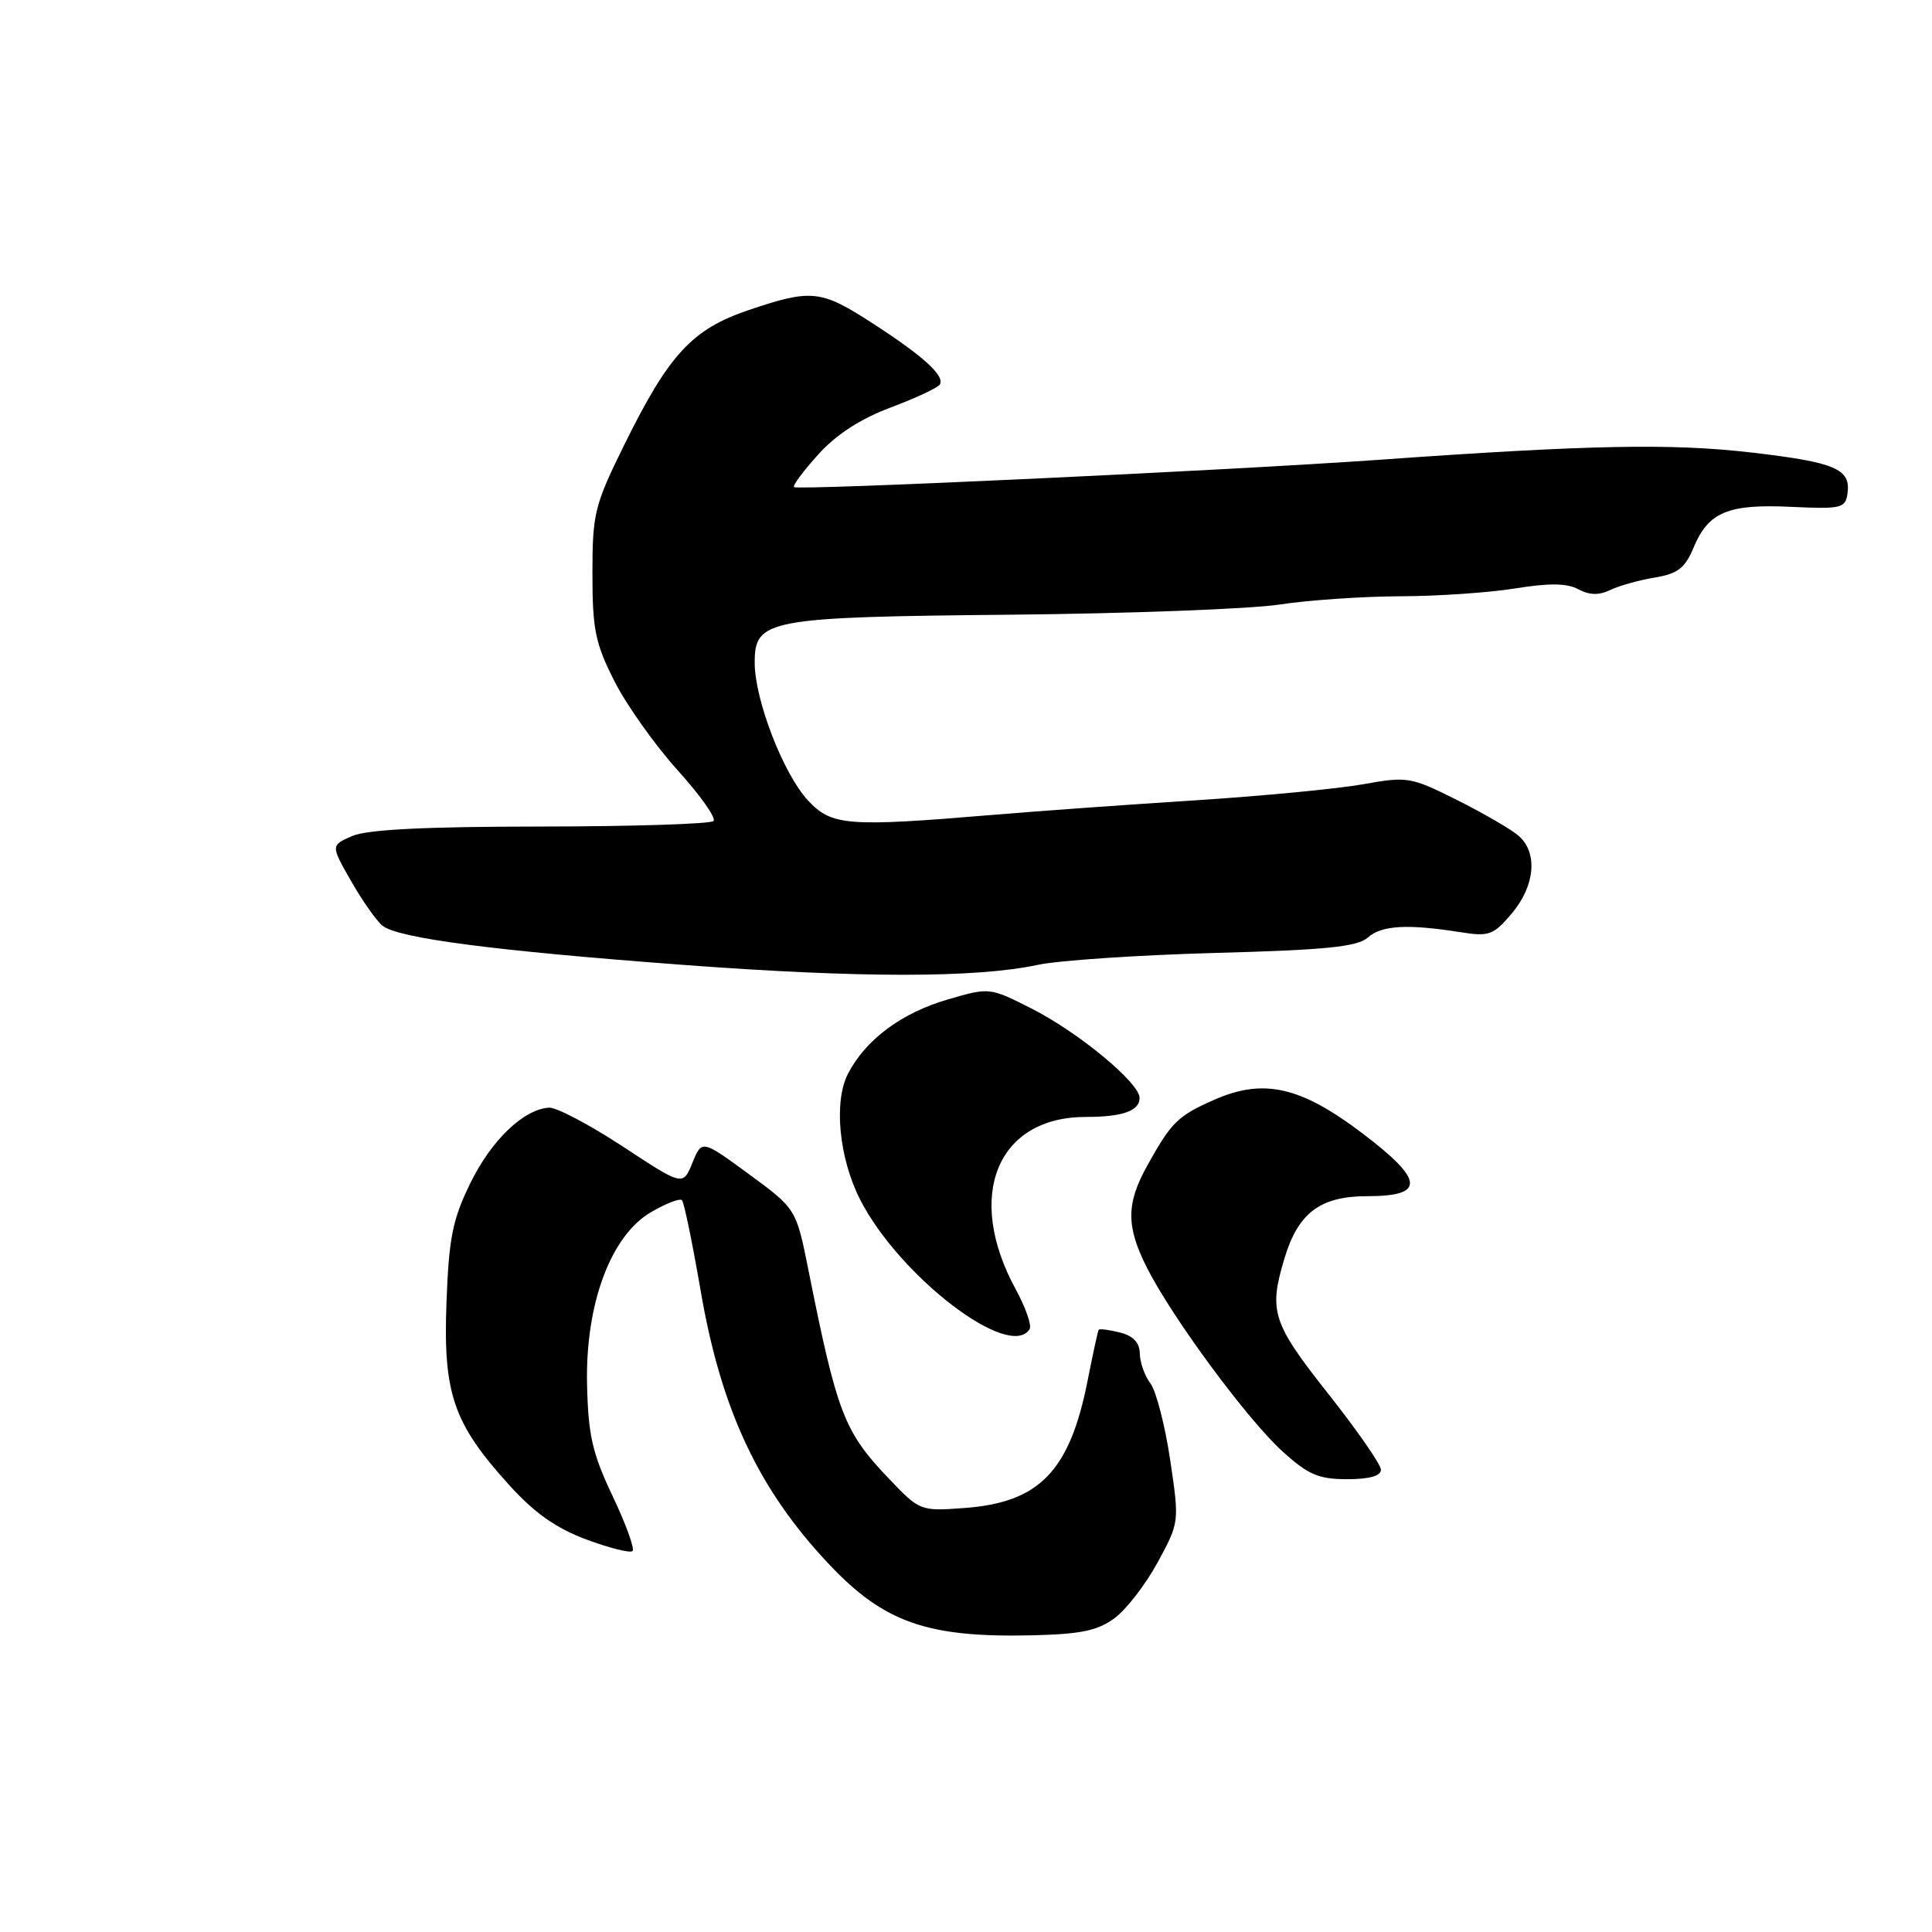 <?xml version="1.0" encoding="UTF-8" standalone="no"?>
<!DOCTYPE svg PUBLIC "-//W3C//DTD SVG 1.1//EN" "http://www.w3.org/Graphics/SVG/1.1/DTD/svg11.dtd" >
<svg xmlns="http://www.w3.org/2000/svg" xmlns:xlink="http://www.w3.org/1999/xlink" version="1.1" viewBox="0 0 256 256">
 <g >
 <path fill="currentColor"
d=" M 147.68 214.42 C 149.23 213.28 151.80 209.95 153.39 207.03 C 156.28 201.71 156.28 201.71 155.05 193.42 C 154.37 188.86 153.19 184.31 152.44 183.31 C 151.68 182.32 151.05 180.54 151.03 179.36 C 151.01 177.90 150.17 177.01 148.38 176.56 C 146.94 176.20 145.68 176.04 145.58 176.20 C 145.47 176.37 144.81 179.41 144.11 182.96 C 141.74 194.95 137.72 199.10 127.76 199.82 C 121.93 200.25 121.87 200.22 117.70 195.84 C 111.85 189.70 110.92 187.27 107.13 168.34 C 105.50 160.18 105.50 160.18 99.25 155.59 C 93.00 151.01 93.00 151.01 91.75 154.08 C 90.49 157.16 90.49 157.16 82.50 151.90 C 78.10 149.02 73.71 146.70 72.74 146.77 C 69.38 146.98 65.11 151.08 62.33 156.76 C 59.96 161.61 59.48 164.00 59.16 172.60 C 58.71 184.64 60.06 188.58 67.39 196.69 C 70.79 200.45 73.63 202.47 77.67 203.98 C 80.75 205.13 83.51 205.82 83.82 205.52 C 84.12 205.21 82.93 201.93 81.17 198.23 C 78.50 192.60 77.94 190.19 77.79 183.50 C 77.54 172.82 80.92 163.71 86.29 160.60 C 88.25 159.46 90.09 158.75 90.36 159.03 C 90.64 159.31 91.75 164.70 92.84 171.02 C 95.54 186.80 100.52 197.41 109.89 207.31 C 117.16 215.00 122.89 217.00 136.68 216.69 C 143.19 216.54 145.43 216.08 147.68 214.42 Z  M 182.98 194.75 C 182.98 194.06 179.83 189.52 175.98 184.66 C 168.60 175.32 168.09 173.76 170.18 166.80 C 172.00 160.70 174.93 158.50 181.18 158.50 C 188.91 158.50 188.73 156.38 180.47 150.13 C 172.31 143.95 167.39 142.85 160.86 145.74 C 156.05 147.87 155.22 148.69 152.04 154.41 C 149.21 159.48 149.20 162.50 151.99 168.01 C 155.36 174.66 165.33 188.16 169.96 192.34 C 173.35 195.41 174.73 196.00 178.50 196.00 C 181.44 196.00 182.99 195.57 182.98 194.75 Z  M 136.43 176.11 C 136.73 175.62 135.91 173.26 134.60 170.86 C 127.84 158.49 132.09 148.00 143.87 148.00 C 148.74 148.00 151.00 147.20 151.00 145.48 C 151.00 143.48 142.88 136.77 136.67 133.63 C 131.14 130.83 131.10 130.83 125.63 132.42 C 119.46 134.21 114.70 137.75 112.36 142.28 C 110.45 145.97 111.17 153.46 113.97 158.95 C 119.18 169.15 133.82 180.34 136.43 176.11 Z  M 137.50 127.85 C 140.25 127.26 150.82 126.55 161.00 126.27 C 175.82 125.87 179.85 125.46 181.27 124.21 C 183.10 122.60 186.50 122.41 193.59 123.53 C 197.31 124.12 197.91 123.90 200.34 121.01 C 203.40 117.37 203.79 113.01 201.25 110.77 C 200.29 109.92 196.62 107.79 193.11 106.03 C 186.93 102.94 186.51 102.86 180.61 103.92 C 177.25 104.52 167.30 105.47 158.50 106.04 C 149.70 106.60 137.55 107.47 131.50 107.98 C 112.25 109.59 110.20 109.43 107.06 106.06 C 103.81 102.58 100.00 92.73 100.00 87.81 C 100.00 82.07 101.61 81.76 134.00 81.45 C 149.68 81.30 165.65 80.69 169.50 80.11 C 173.35 79.52 180.55 79.03 185.50 79.01 C 190.45 79.00 197.32 78.53 200.77 77.97 C 205.28 77.24 207.63 77.27 209.14 78.08 C 210.62 78.87 211.88 78.90 213.38 78.17 C 214.54 77.61 217.19 76.87 219.26 76.53 C 222.32 76.02 223.27 75.29 224.42 72.53 C 226.38 67.84 228.98 66.76 237.35 67.16 C 243.97 67.47 244.52 67.34 244.80 65.41 C 245.27 62.13 243.23 61.26 232.06 59.96 C 221.46 58.73 210.60 58.94 182.50 60.94 C 162.56 62.35 105.67 65.01 105.21 64.54 C 105.01 64.34 106.46 62.39 108.43 60.21 C 110.82 57.56 114.03 55.49 118.03 53.99 C 121.34 52.75 124.26 51.38 124.53 50.95 C 125.23 49.81 122.34 47.18 115.59 42.82 C 108.76 38.40 107.54 38.27 99.19 41.09 C 91.69 43.63 88.63 46.95 82.69 59.00 C 78.77 66.96 78.50 68.04 78.50 76.00 C 78.50 83.41 78.87 85.24 81.42 90.27 C 83.03 93.44 86.80 98.75 89.79 102.06 C 92.79 105.38 94.93 108.40 94.54 108.79 C 94.15 109.18 83.85 109.51 71.66 109.52 C 56.26 109.53 48.63 109.92 46.66 110.78 C 43.82 112.02 43.82 112.02 46.53 116.76 C 48.02 119.37 49.89 122.02 50.68 122.66 C 52.76 124.32 65.37 125.97 90.50 127.85 C 113.88 129.60 129.34 129.60 137.50 127.85 Z "/>
</g>
</svg>